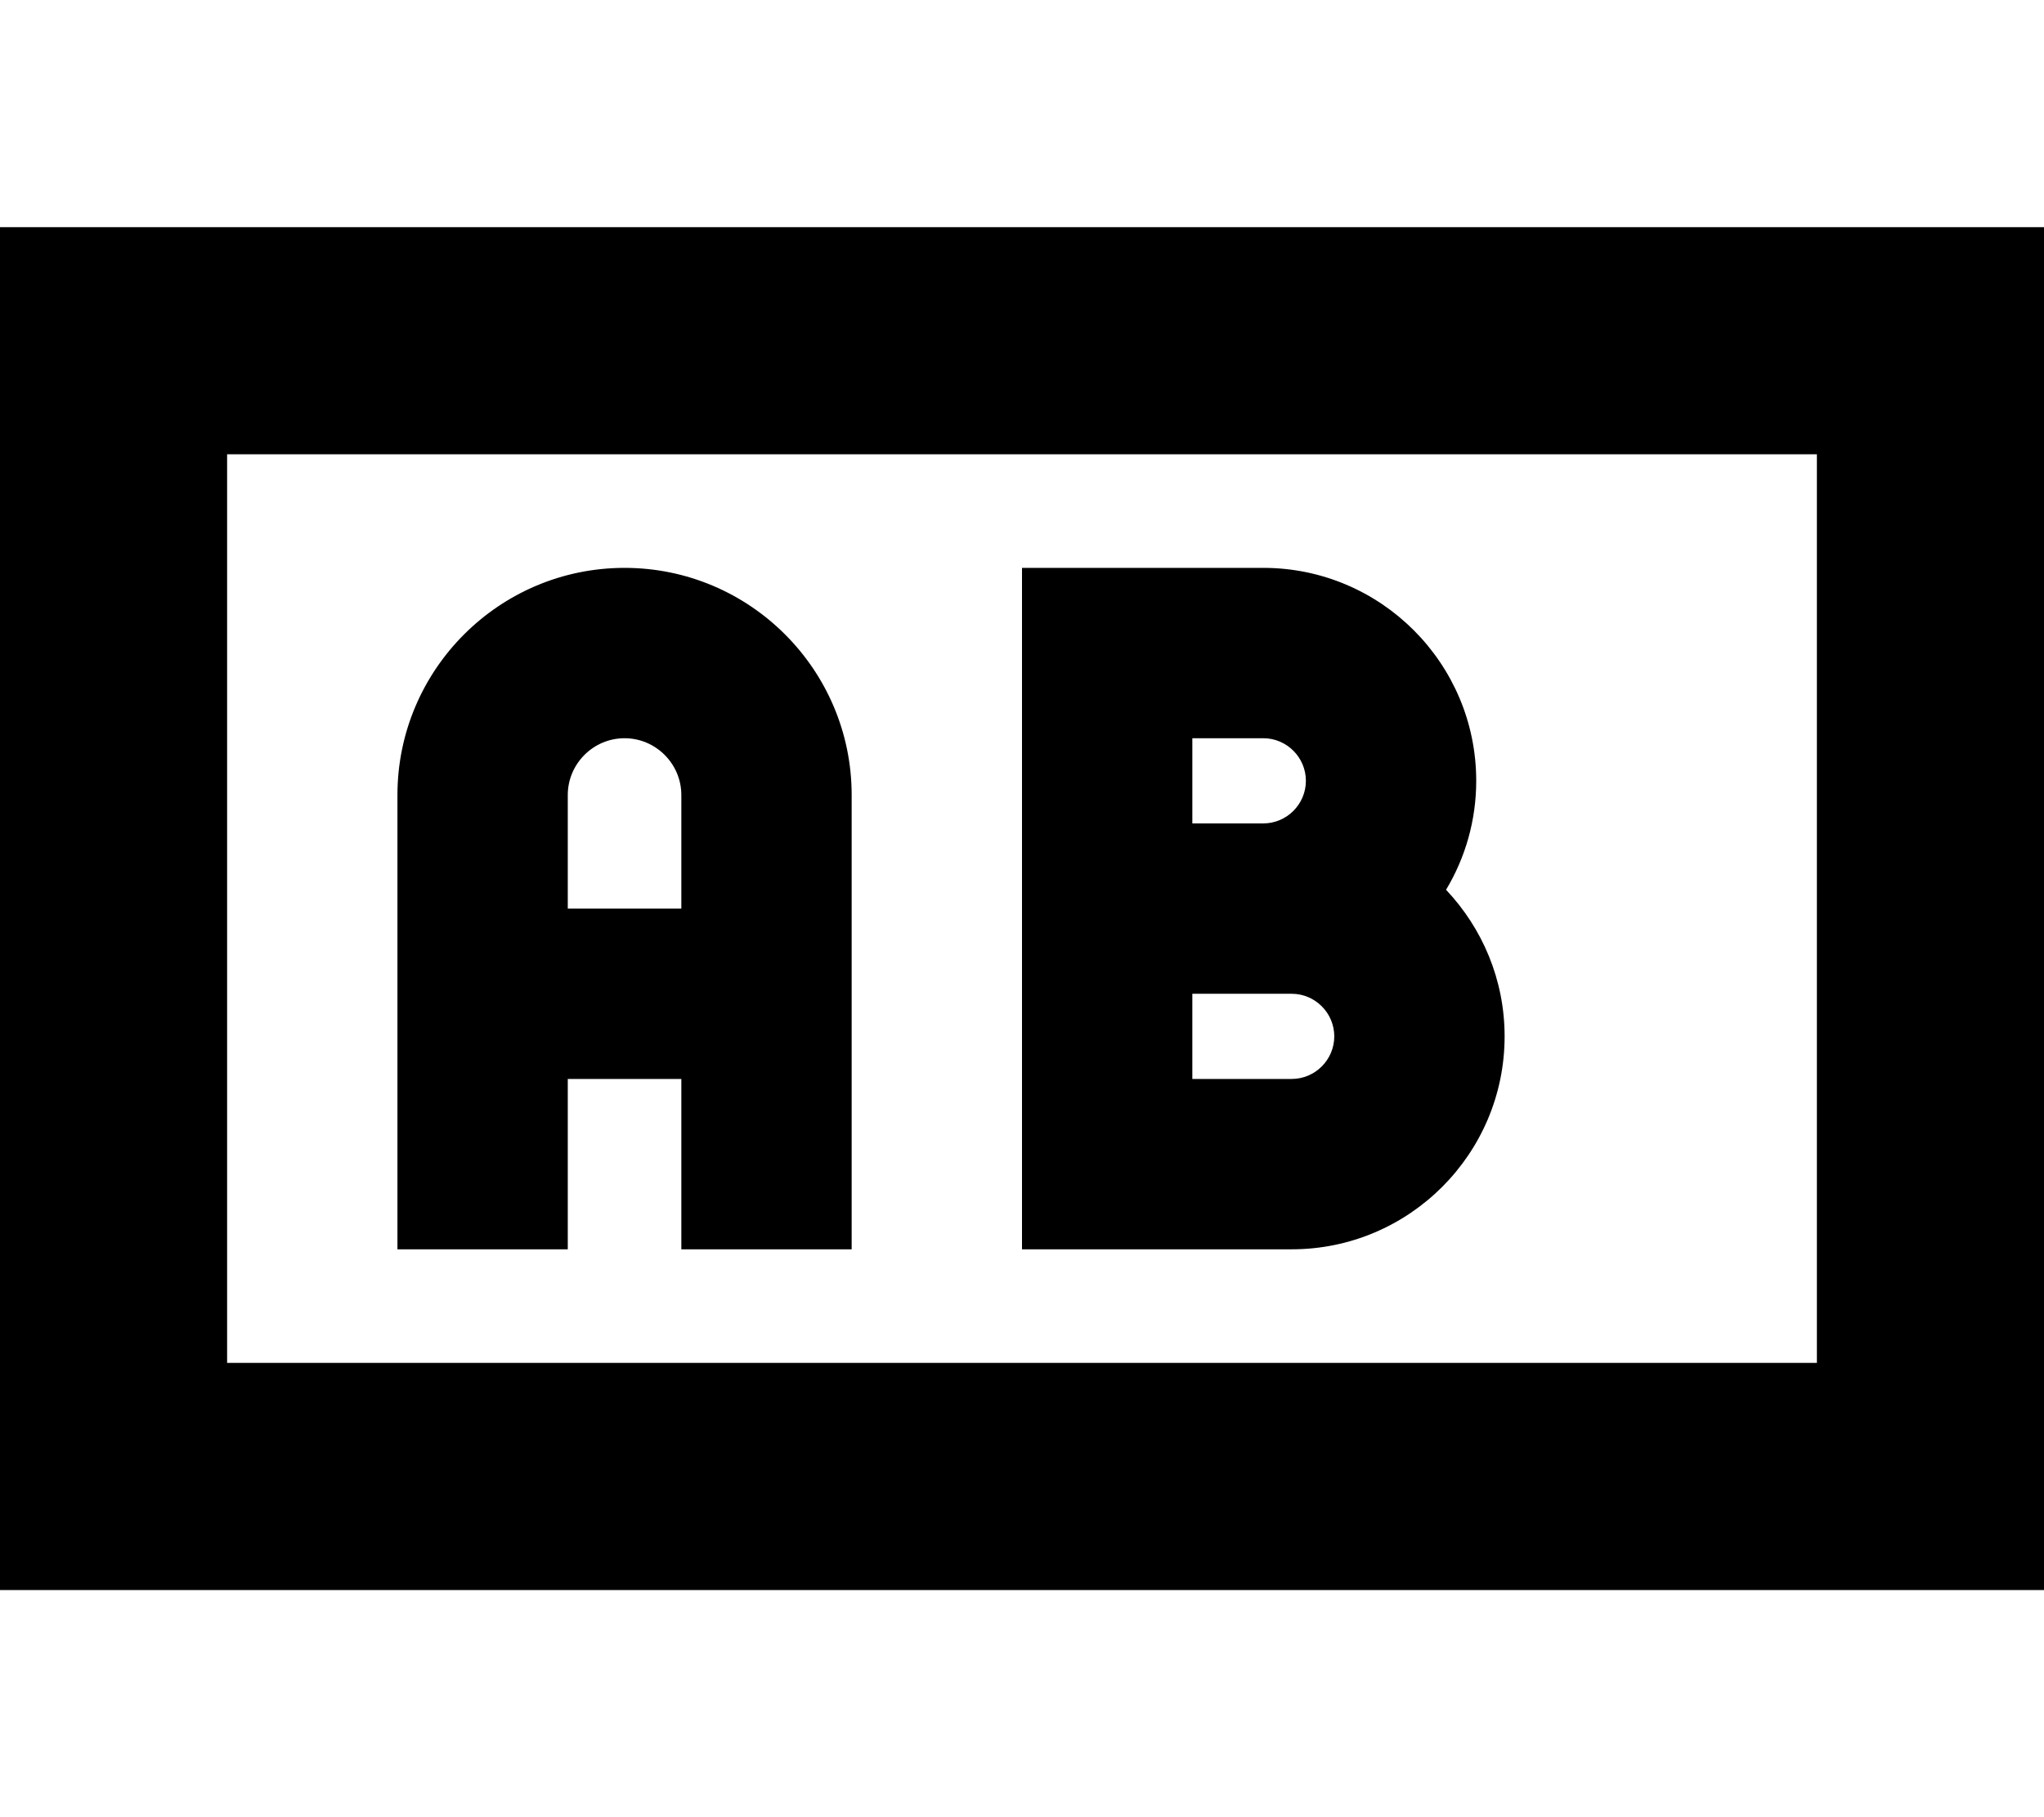 <svg fill="currentColor" xmlns="http://www.w3.org/2000/svg" viewBox="0 0 576 512"><!--! Font Awesome Pro 7.1.0 by @fontawesome - https://fontawesome.com License - https://fontawesome.com/license (Commercial License) Copyright 2025 Fonticons, Inc. --><path fill="currentColor" d="M512 128l0 256-448 0 0-256 448 0zM64 64l-64 0 0 384 576 0 0-384-512 0zm48 160l0 128 48 0 0-48 32 0 0 48 48 0 0-128c0-35.3-28.7-64-64-64s-64 28.7-64 64zm80 32l-32 0 0-32c0-8.8 7.2-16 16-16s16 7.2 16 16l0 32zm96-96l0 192 76 0c33.1 0 60-26.9 60-60 0-16-6.3-30.5-16.5-41.3 5.4-9 8.5-19.5 8.5-30.7 0-33.1-26.9-60-60-60l-68 0zm80 60c0 6.6-5.4 12-12 12l-20 0 0-24 20 0c6.6 0 12 5.4 12 12zm-32 84l0-24 28 0c6.6 0 12 5.4 12 12s-5.4 12-12 12l-28 0z"/></svg>